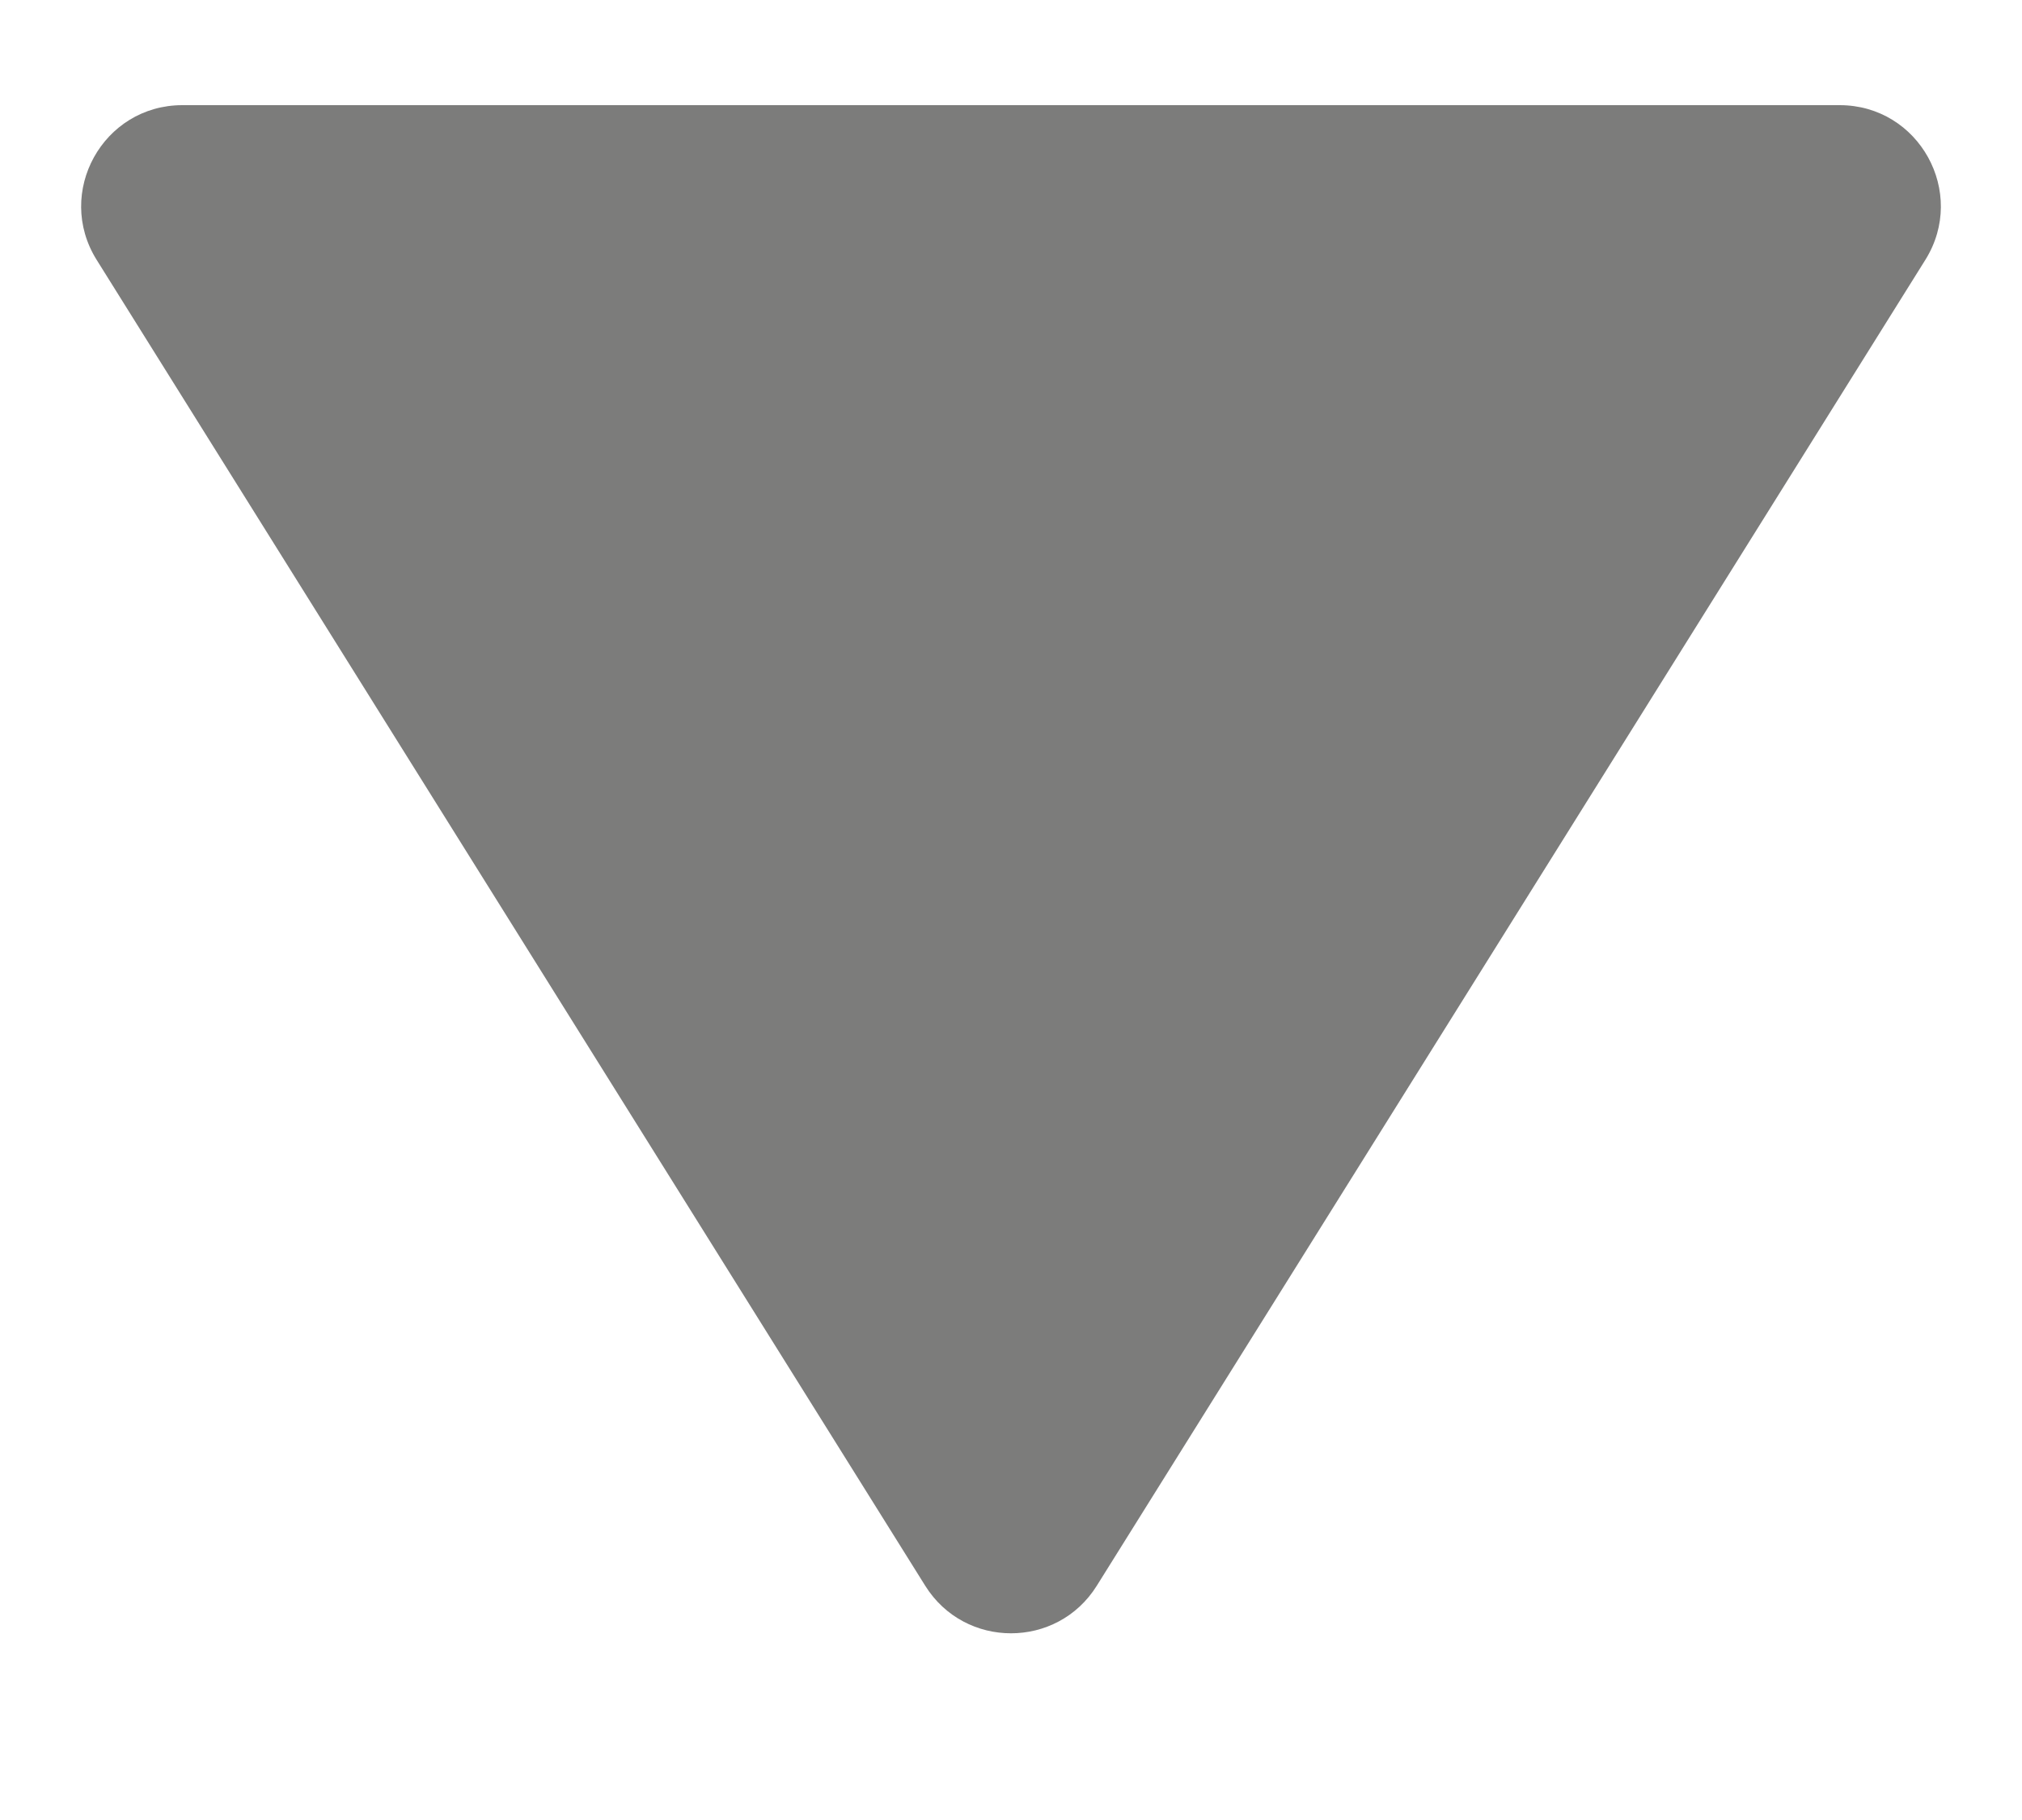 <svg width="10" height="9" viewBox="0 0 10 9" fill="none" xmlns="http://www.w3.org/2000/svg">
<path d="M5.424 7.842C5.228 8.155 4.772 8.155 4.576 7.842L0.478 1.285C0.27 0.952 0.509 0.52 0.902 0.52L9.098 0.52C9.491 0.52 9.73 0.952 9.522 1.285L5.424 7.842Z" fill="#7C7C7B"/>
</svg>

